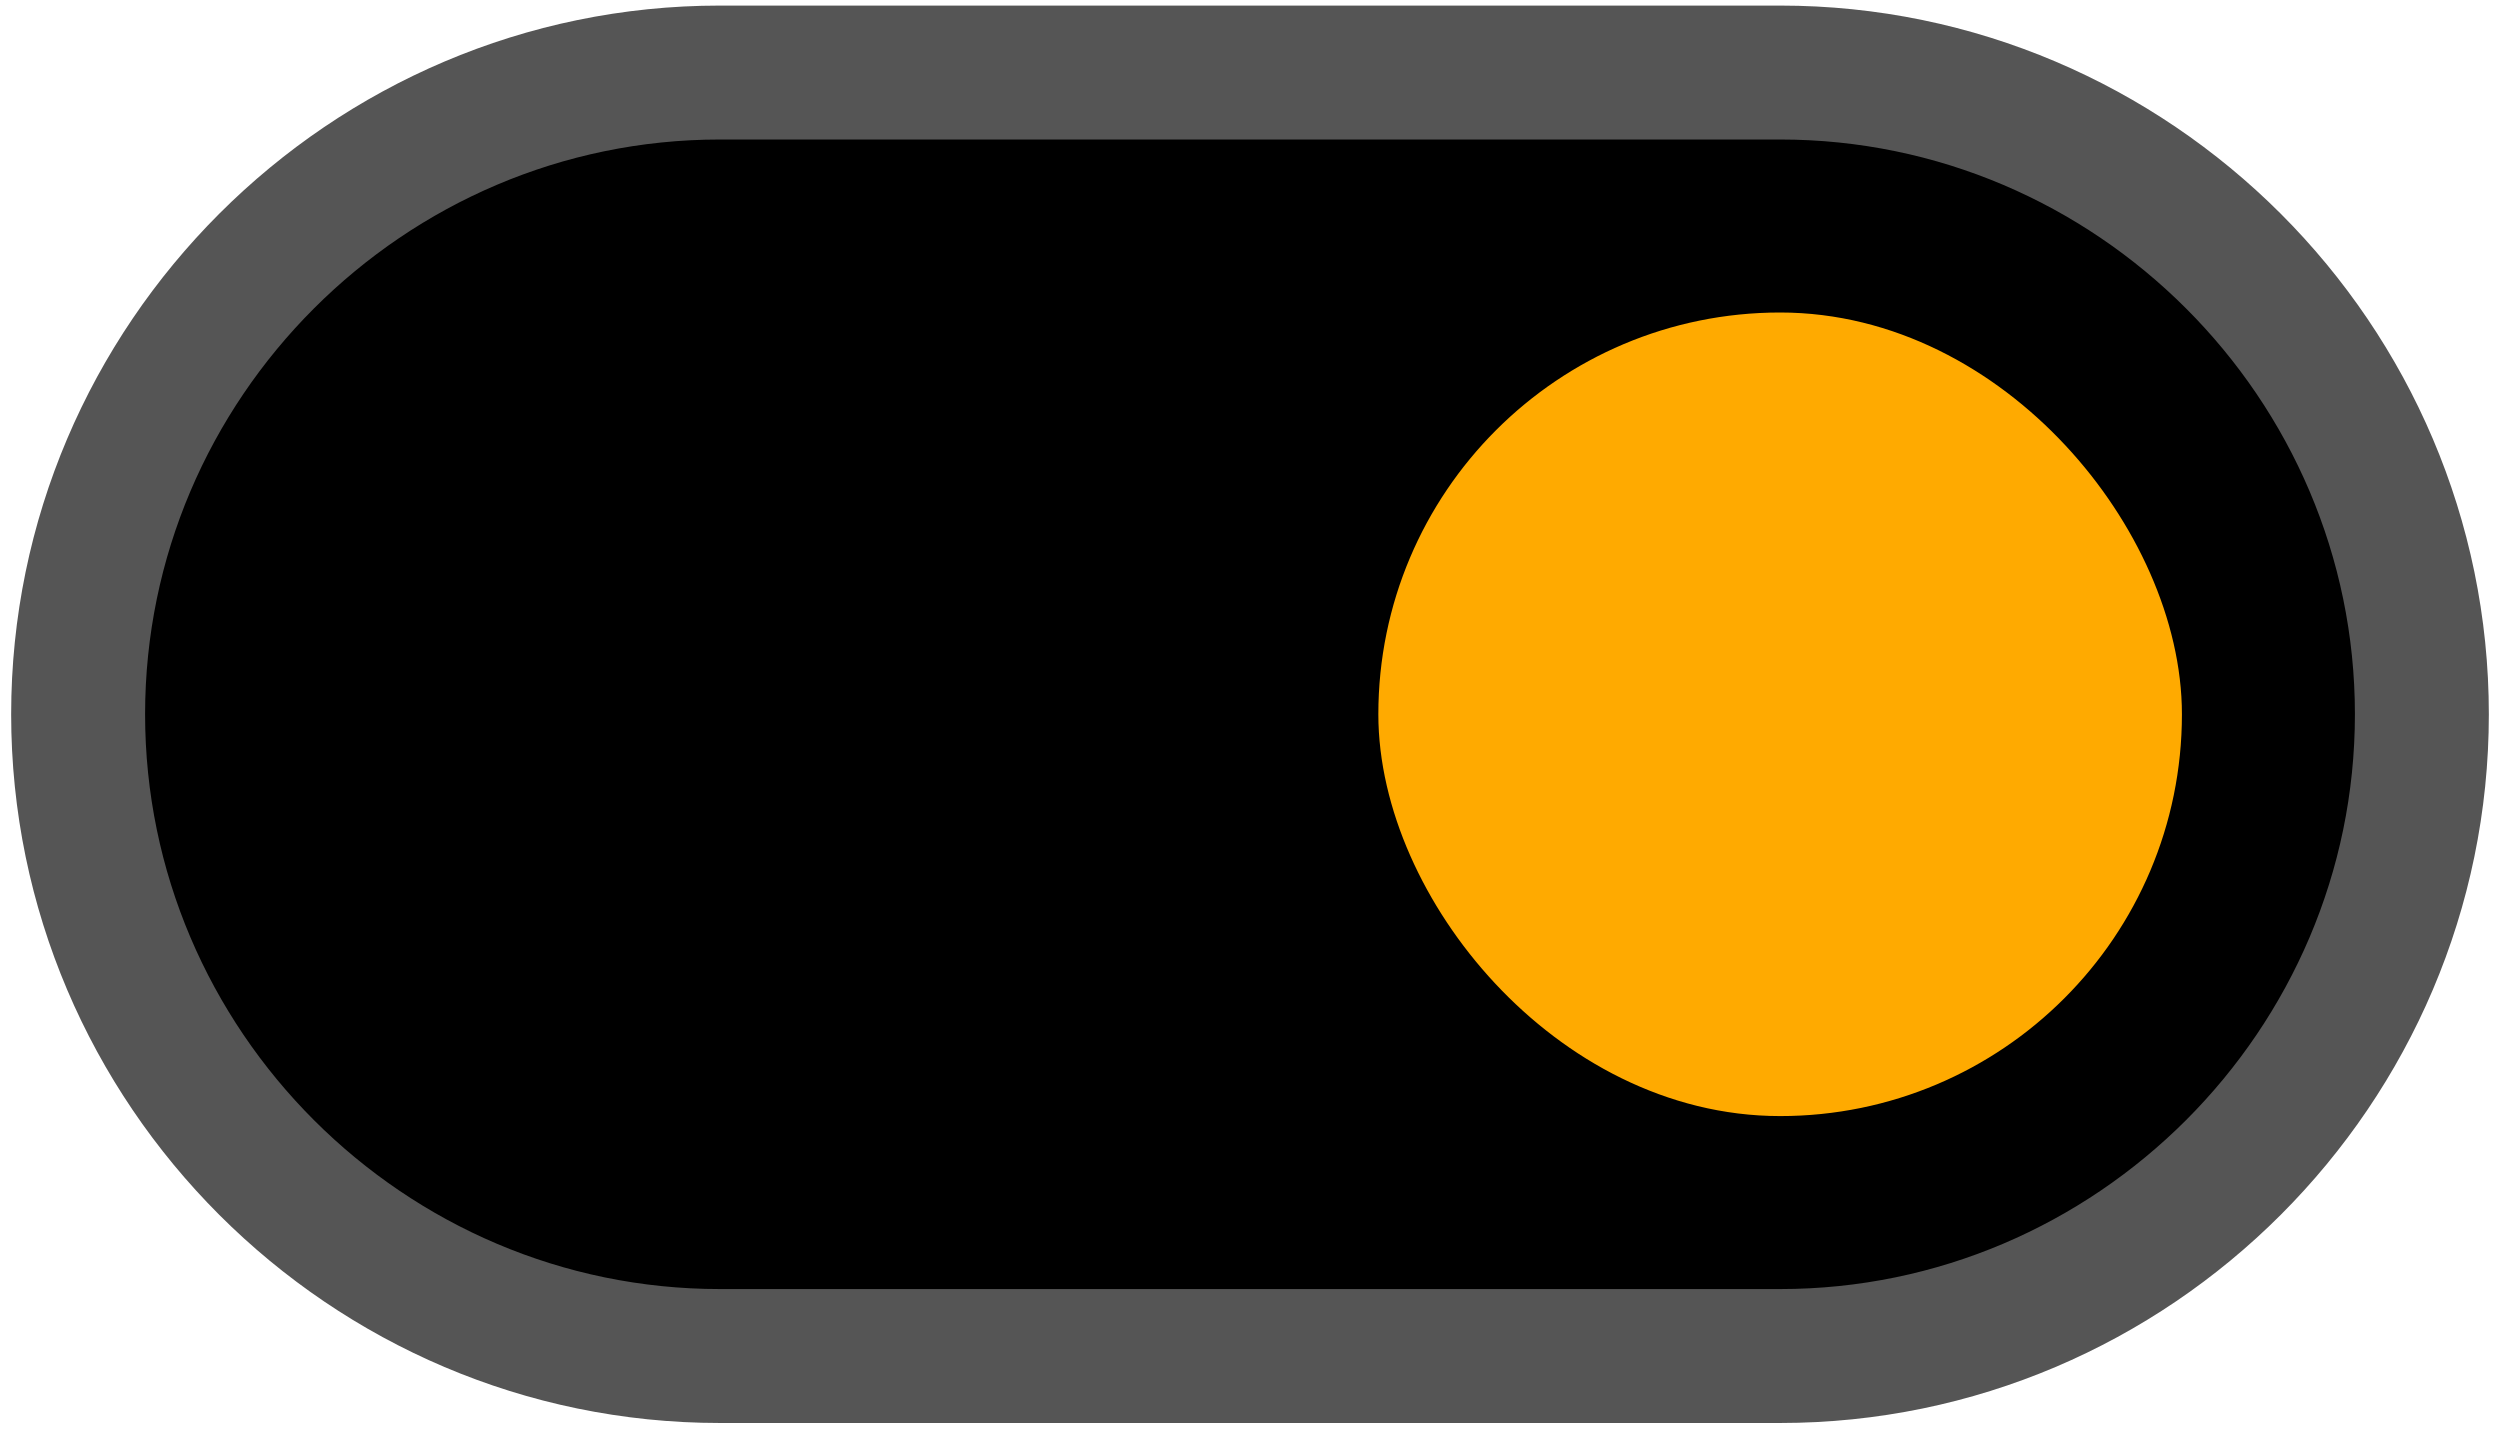 <svg xmlns="http://www.w3.org/2000/svg" xml:space="preserve" width="896px" height="512px" version="1.1" shape-rendering="geometricPrecision" text-rendering="geometricPrecision" image-rendering="optimizeQuality" fill-rule="evenodd" clip-rule="evenodd" viewBox="0 0 896000 512000" xmlns:xlink="http://www.w3.org/1999/xlink">
 <g id="x0020_1">
  <path fill="black" stroke="#555555" stroke-width="48000.0" d="M258000 26000l380000 0c126500,0 230000,103500 230000,230000l0 0c0,126500 -103500,230000 -230000,230000l-380000 0c-126500,0 -230000,-103500 -230000,-230000l0 0c0,-126500 103500,-230000 230000,-230000z"/>
  <rect fill="#FFAA00" stroke="#FFAA00" stroke-width="32000.0" x="510000" y="128000" width="256000" height="256000" rx="128000" ry="128000"/>
 </g>
</svg>

